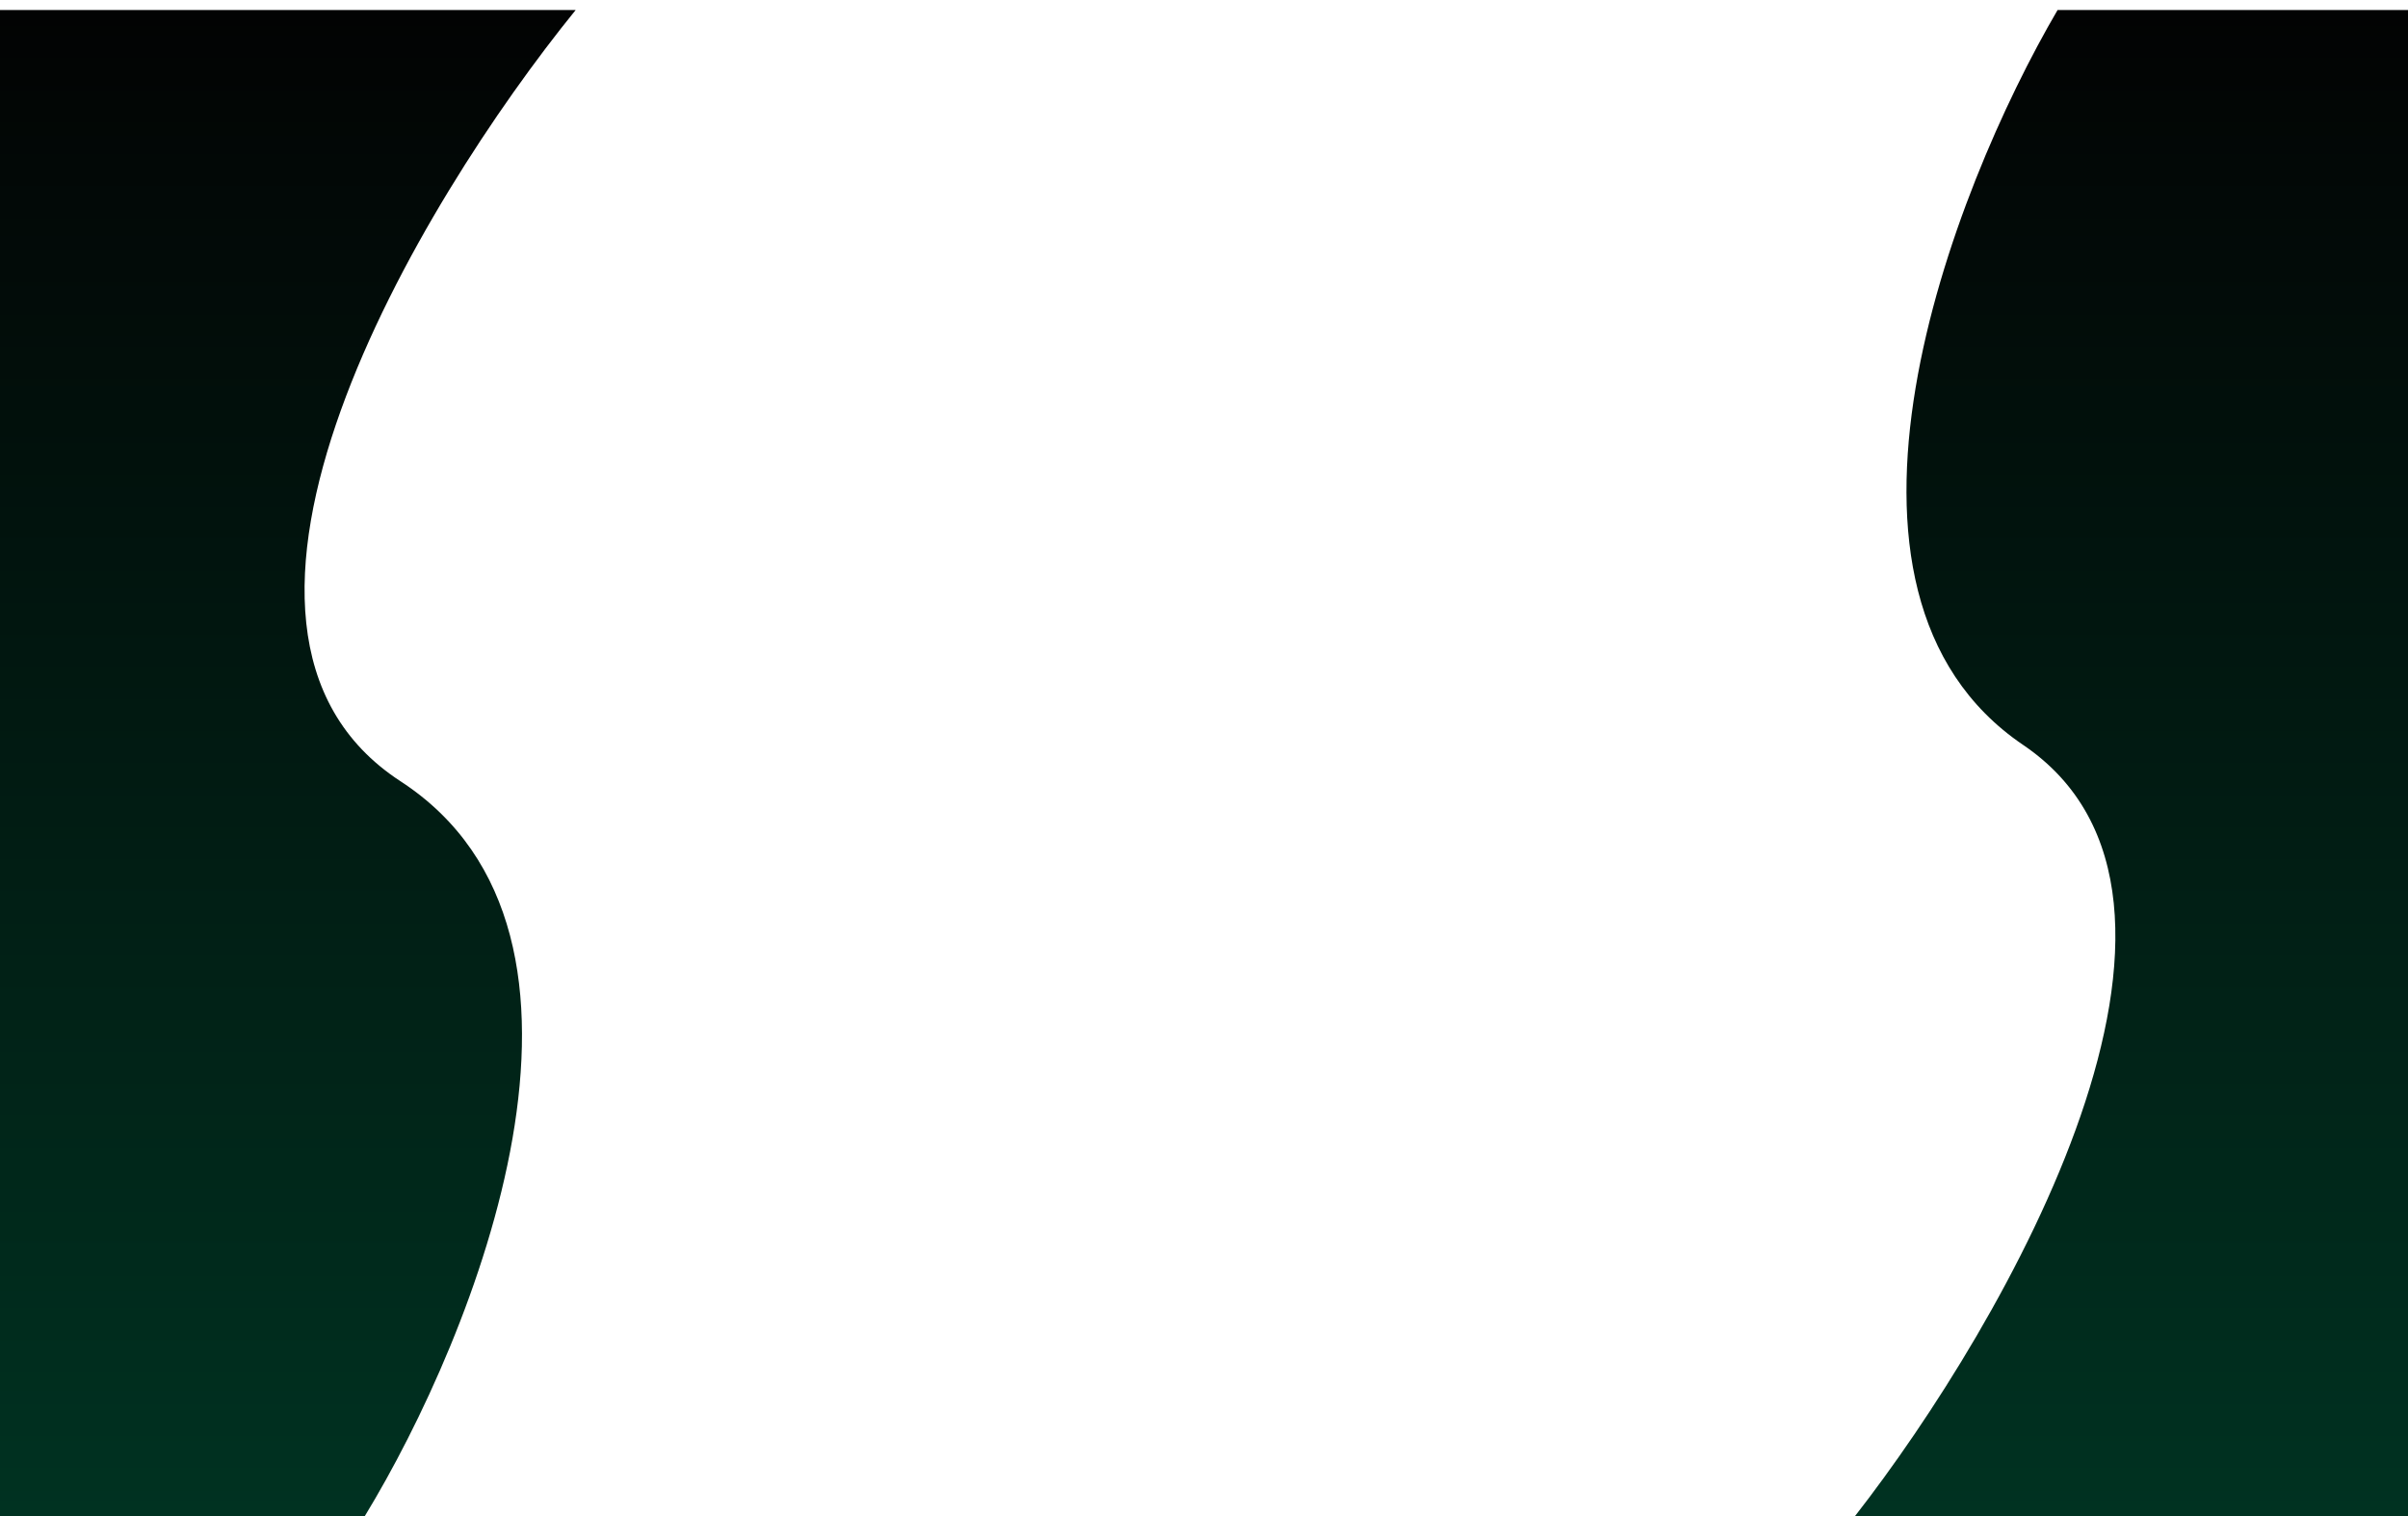 <svg width="1920" height="1209" viewBox="0 0 1920 1209" fill="none" xmlns="http://www.w3.org/2000/svg">
<g filter="url(#filter0_dd_25_2)">
<path d="M319.348 614.964C131.143 492.47 334.031 153.949 459 0H0V1201H290.817C378.746 1056.69 507.553 737.458 319.348 614.964Z" fill="url(#paint0_linear_25_2)"/>
<path d="M1613.18 586.036C1794 708.53 1599.07 1047.05 1479 1201H1920V0H1640.59C1556.11 144.306 1432.35 463.542 1613.18 586.036Z" fill="url(#paint1_linear_25_2)"/>
</g>
<defs>
<filter id="filter0_dd_25_2" x="-4" y="0" width="1928" height="1209" filterUnits="userSpaceOnUse" color-interpolation-filters="sRGB">
<feFlood flood-opacity="0" result="BackgroundImageFix"/>
<feColorMatrix in="SourceAlpha" type="matrix" values="0 0 0 0 0 0 0 0 0 0 0 0 0 0 0 0 0 0 127 0" result="hardAlpha"/>
<feOffset dy="4"/>
<feGaussianBlur stdDeviation="2"/>
<feComposite in2="hardAlpha" operator="out"/>
<feColorMatrix type="matrix" values="0 0 0 0 0 0 0 0 0 0 0 0 0 0 0 0 0 0 0.25 0"/>
<feBlend mode="normal" in2="BackgroundImageFix" result="effect1_dropShadow_25_2"/>
<feColorMatrix in="SourceAlpha" type="matrix" values="0 0 0 0 0 0 0 0 0 0 0 0 0 0 0 0 0 0 127 0" result="hardAlpha"/>
<feOffset dy="4"/>
<feGaussianBlur stdDeviation="2"/>
<feComposite in2="hardAlpha" operator="out"/>
<feColorMatrix type="matrix" values="0 0 0 0 0 0 0 0 0 0 0 0 0 0 0 0 0 0 0.25 0"/>
<feBlend mode="normal" in2="effect1_dropShadow_25_2" result="effect2_dropShadow_25_2"/>
<feBlend mode="normal" in="SourceGraphic" in2="effect2_dropShadow_25_2" result="shape"/>
</filter>
<linearGradient id="paint0_linear_25_2" x1="229.5" y1="0" x2="229.5" y2="1201" gradientUnits="userSpaceOnUse">
<stop stop-color="#020303"/>
<stop offset="1" stop-color="#003221"/>
</linearGradient>
<linearGradient id="paint1_linear_25_2" x1="1699.5" y1="0" x2="1699.5" y2="1201" gradientUnits="userSpaceOnUse">
<stop stop-color="#020303"/>
<stop offset="1" stop-color="#003221"/>
</linearGradient>
</defs>
</svg>
